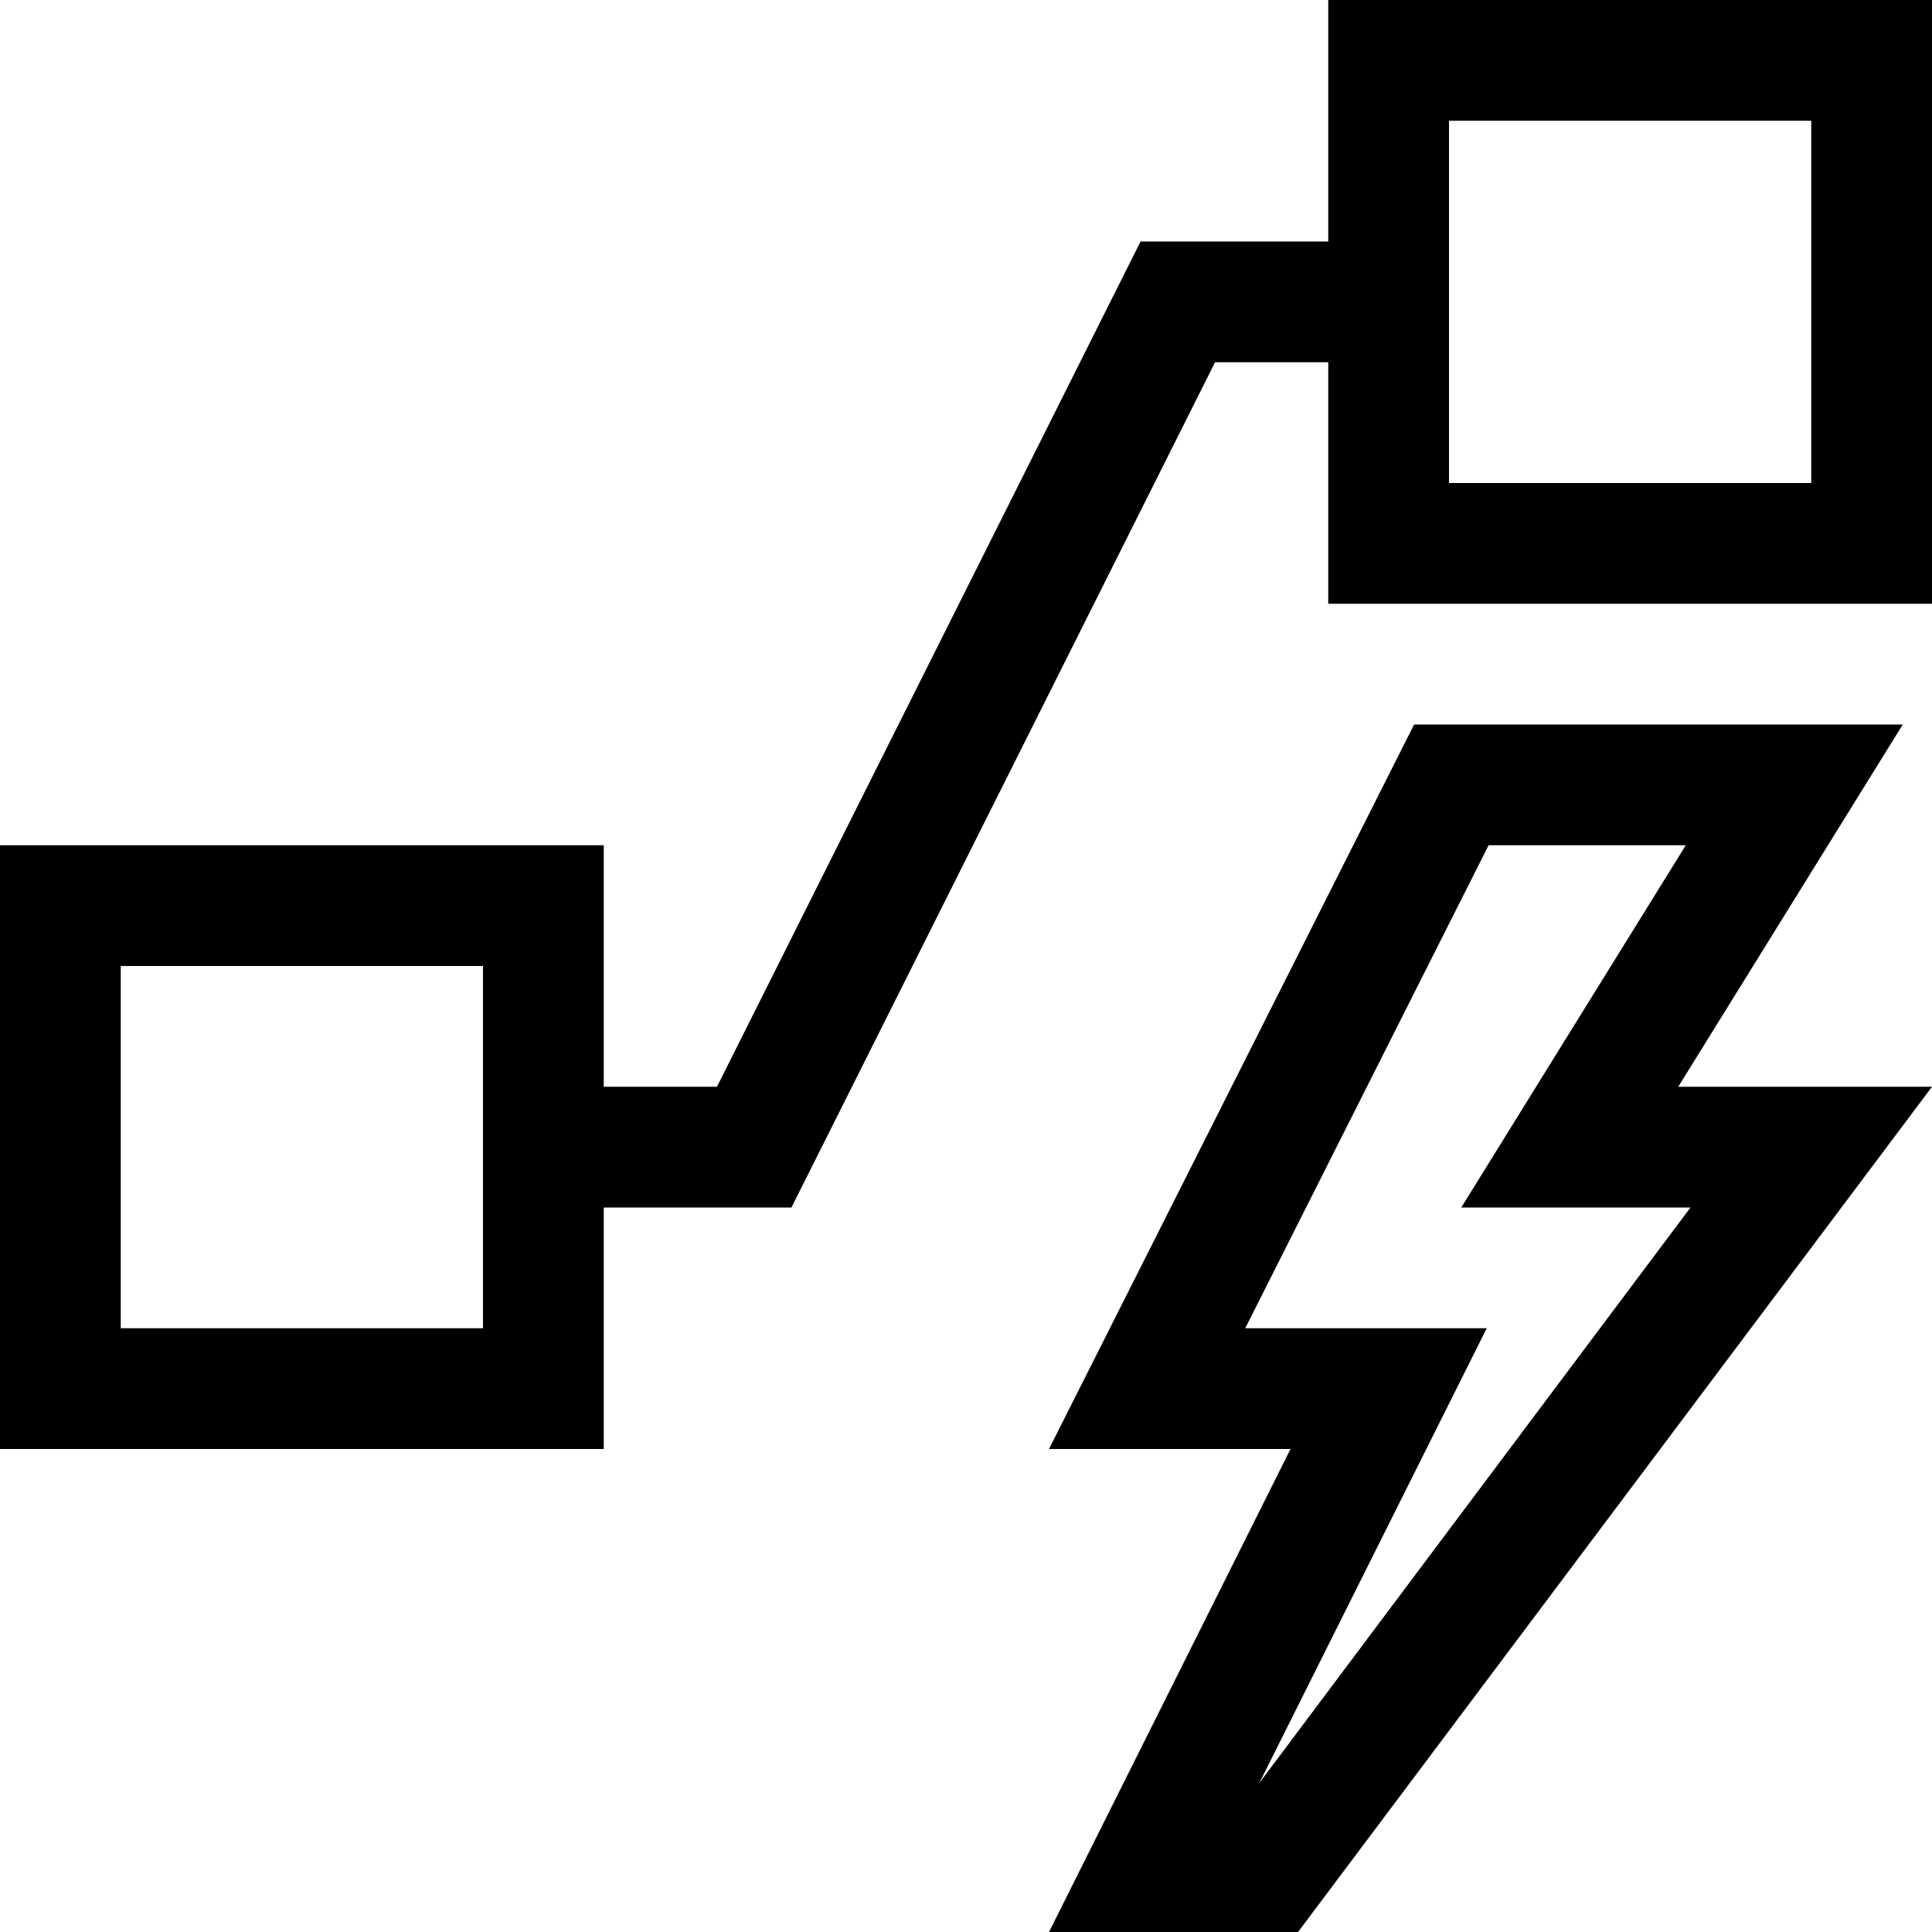 <!-- Generated by IcoMoon.io -->
<svg version="1.1" xmlns="http://www.w3.org/2000/svg" width="32" height="32" viewBox="0 0 32 32">
<title>uniE60C</title>
<path d="M31.516 12l-3.719 6h4.203l-10.5 14h-4.125l4-8h-4l6.047-12h8.094zM28 20h-3.797l3.719-6h-3.266l-4.031 8h4l-3.766 7.531zM22 0h10v10h-10v-4h-1.875l-7.016 14h-3.109v4h-10v-10h10v4h1.875l7.016-14h3.109v-4zM8 22v-6h-6v6h6zM30 8v-6h-6v6h6z"></path>
</svg>
